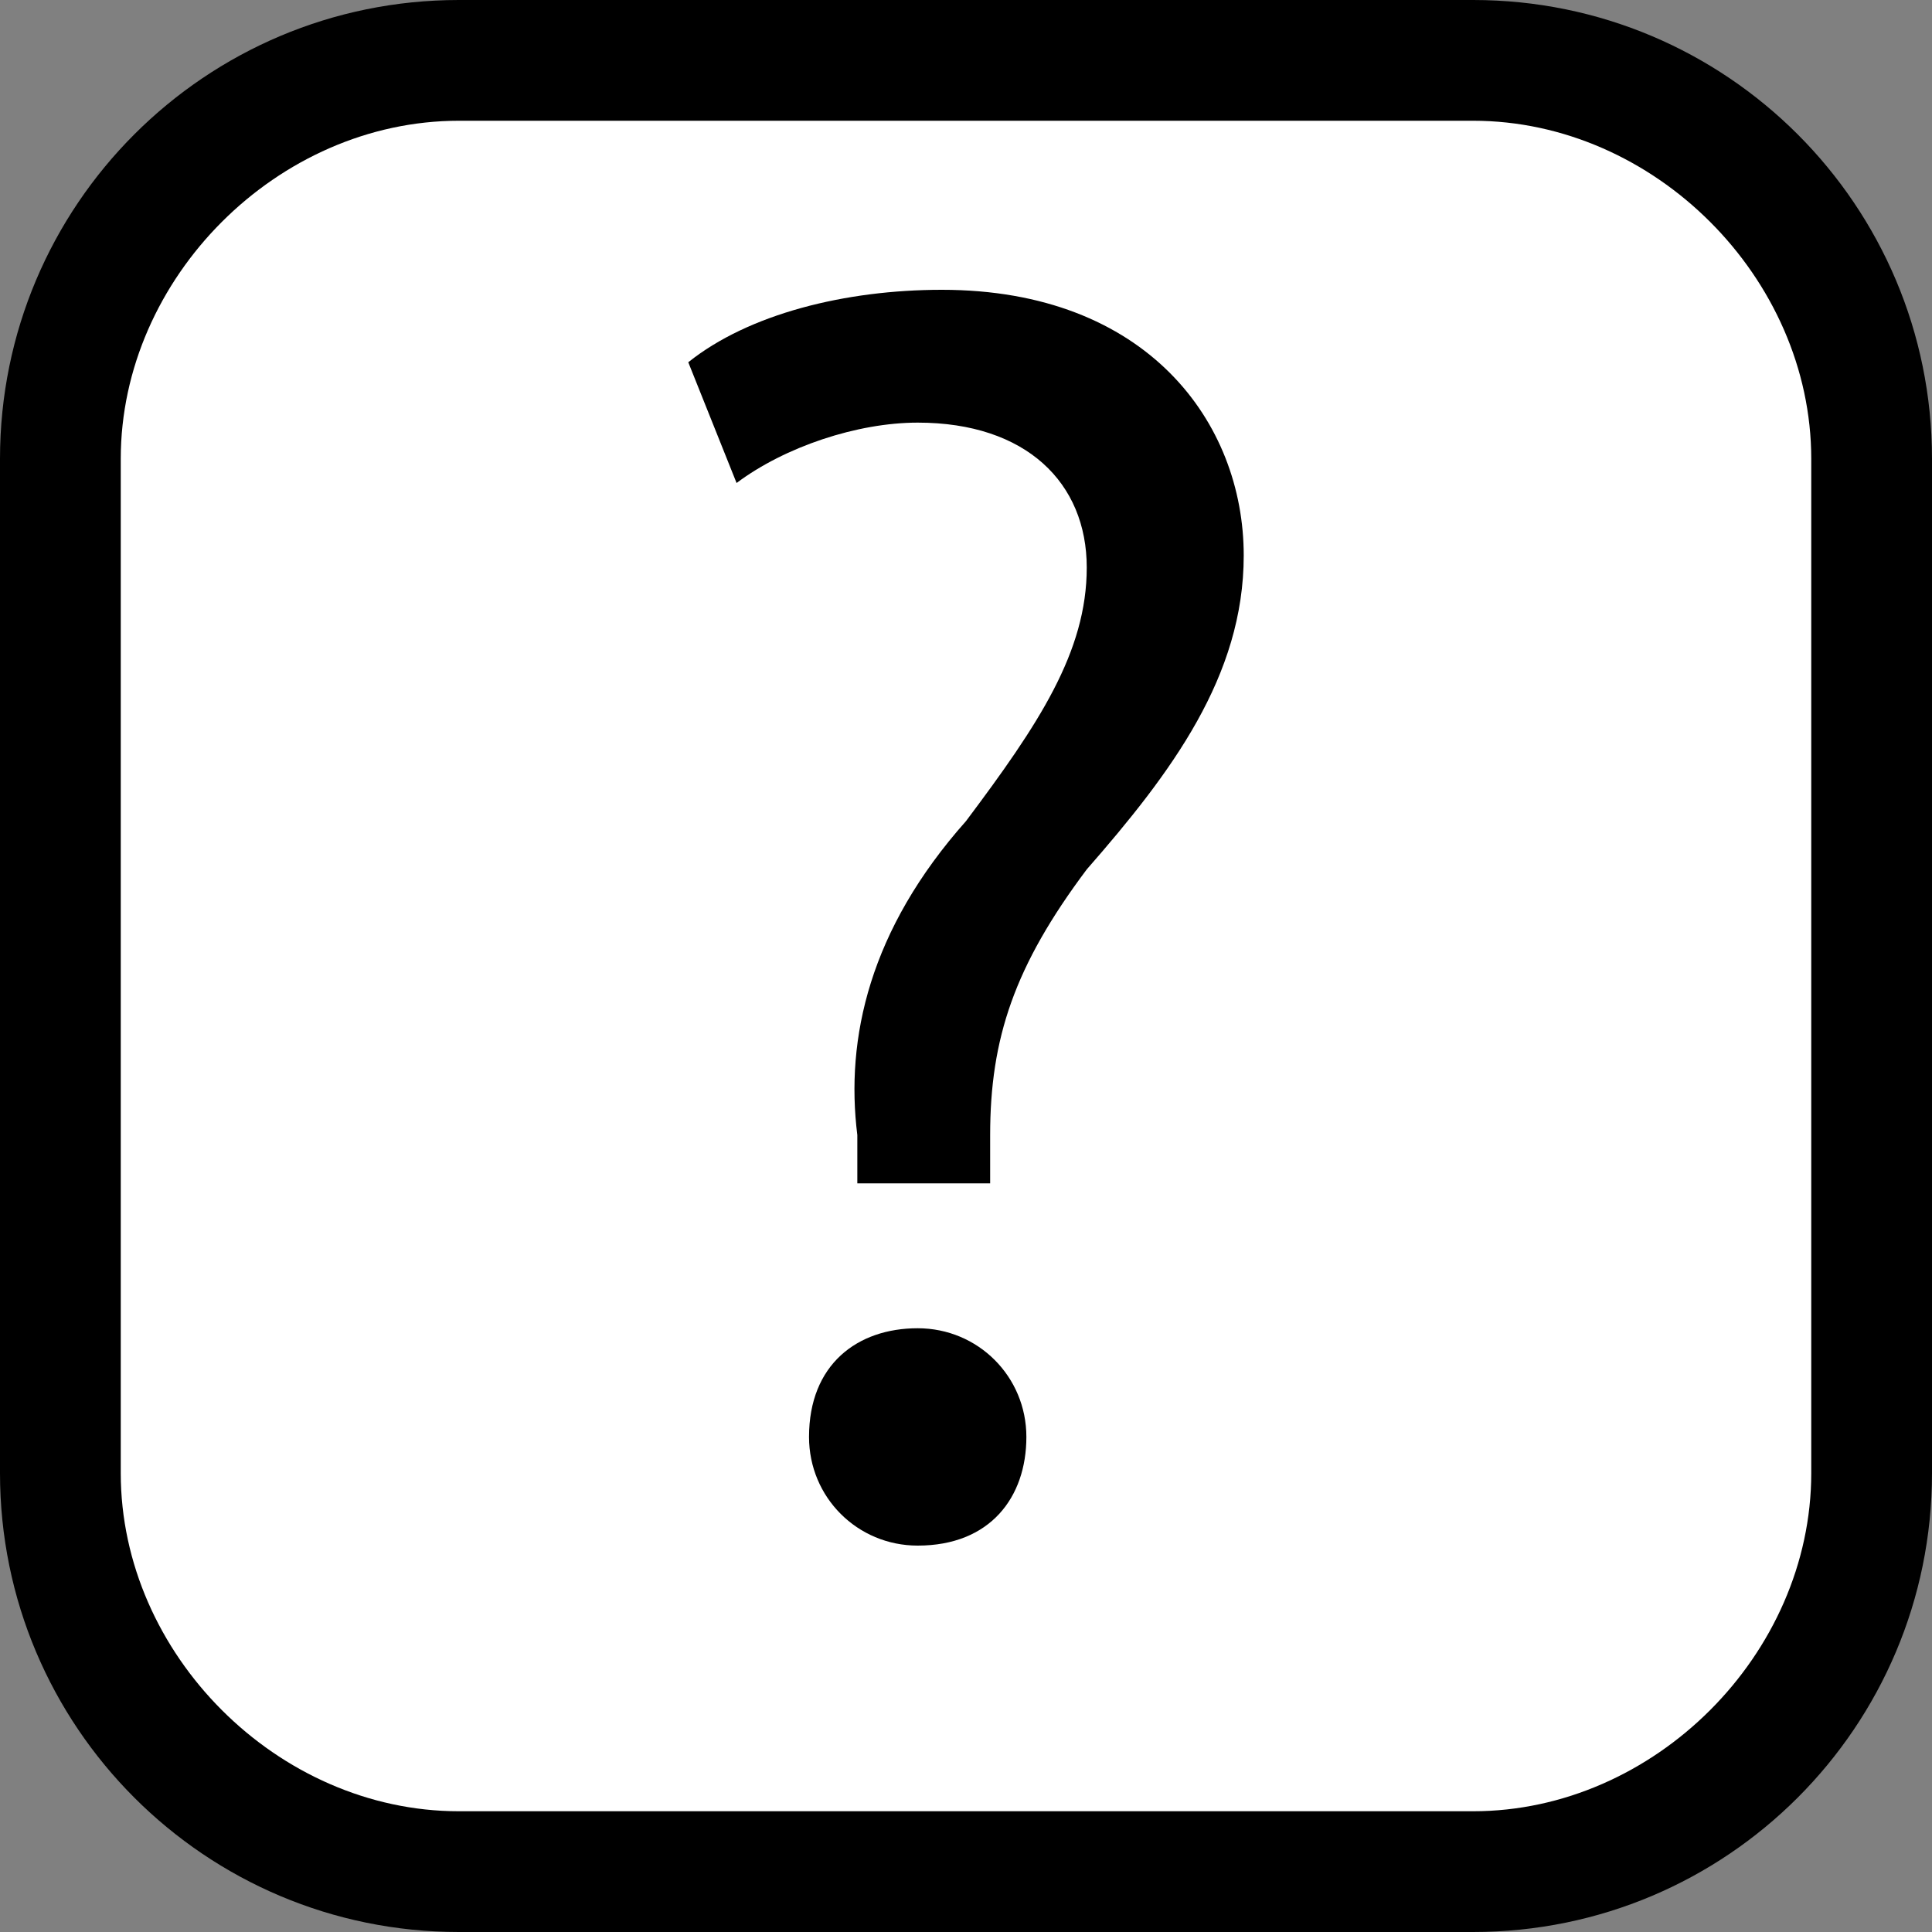 <?xml version="1.0" encoding="utf-8"?>
<!-- Generator: Adobe Illustrator 24.1.2, SVG Export Plug-In . SVG Version: 6.00 Build 0)  -->
<svg version="1.1" id="Слой_1" xmlns="http://www.w3.org/2000/svg" xmlns:xlink="http://www.w3.org/1999/xlink" x="0px" y="0px"
	 viewBox="0 0 16 16" enable-background="new 0 0 16 16" xml:space="preserve">
<rect x="0" y="0" width="16" height="16" fill="#808080" stroke="none"/>
<g>
	<path fill="#FFFFFF" d="M3.8,15.5c-1.8,0-3.3-1.5-3.3-3.3V3.8C0.5,2,2,0.5,3.8,0.5h8.4c1.8,0,3.3,1.5,3.3,3.3v8.4
		c0,1.8-1.5,3.3-3.3,3.3H3.8z"/>
	<path d="M12.2,1C13.7,1,15,2.3,15,3.8v8.4c0,1.5-1.3,2.8-2.8,2.8H3.8C2.3,15,1,13.7,1,12.2V3.8C1,2.3,2.3,1,3.8,1H12.2 M12.2,0H3.8
		C1.7,0,0,1.7,0,3.8v8.4C0,14.3,1.7,16,3.8,16h8.4c2.1,0,3.8-1.7,3.8-3.8V3.8C16,1.7,14.3,0,12.2,0L12.2,0z"/>
</g>
<g>
	<rect y="2" fill="none" width="16" height="14"/>
	<g enable-background="new    ">
		<path d="M7.1,9.8l0-0.4C7,8.6,7.2,7.7,8,6.8C8.6,6,9,5.4,9,4.7C9,4,8.5,3.5,7.6,3.5c-0.5,0-1.1,0.2-1.5,0.5L5.7,3
			c0.5-0.4,1.3-0.6,2.1-0.6c1.7,0,2.5,1.1,2.5,2.2c0,1-0.6,1.8-1.3,2.6C8.4,8,8.2,8.6,8.2,9.4l0,0.4H7.1z M6.7,11.9
			c0-0.6,0.4-0.9,0.9-0.9s0.9,0.4,0.9,0.9c0,0.5-0.3,0.9-0.9,0.9C7.1,12.8,6.7,12.4,6.7,11.9z"/>
	</g>
</g>
</svg>
